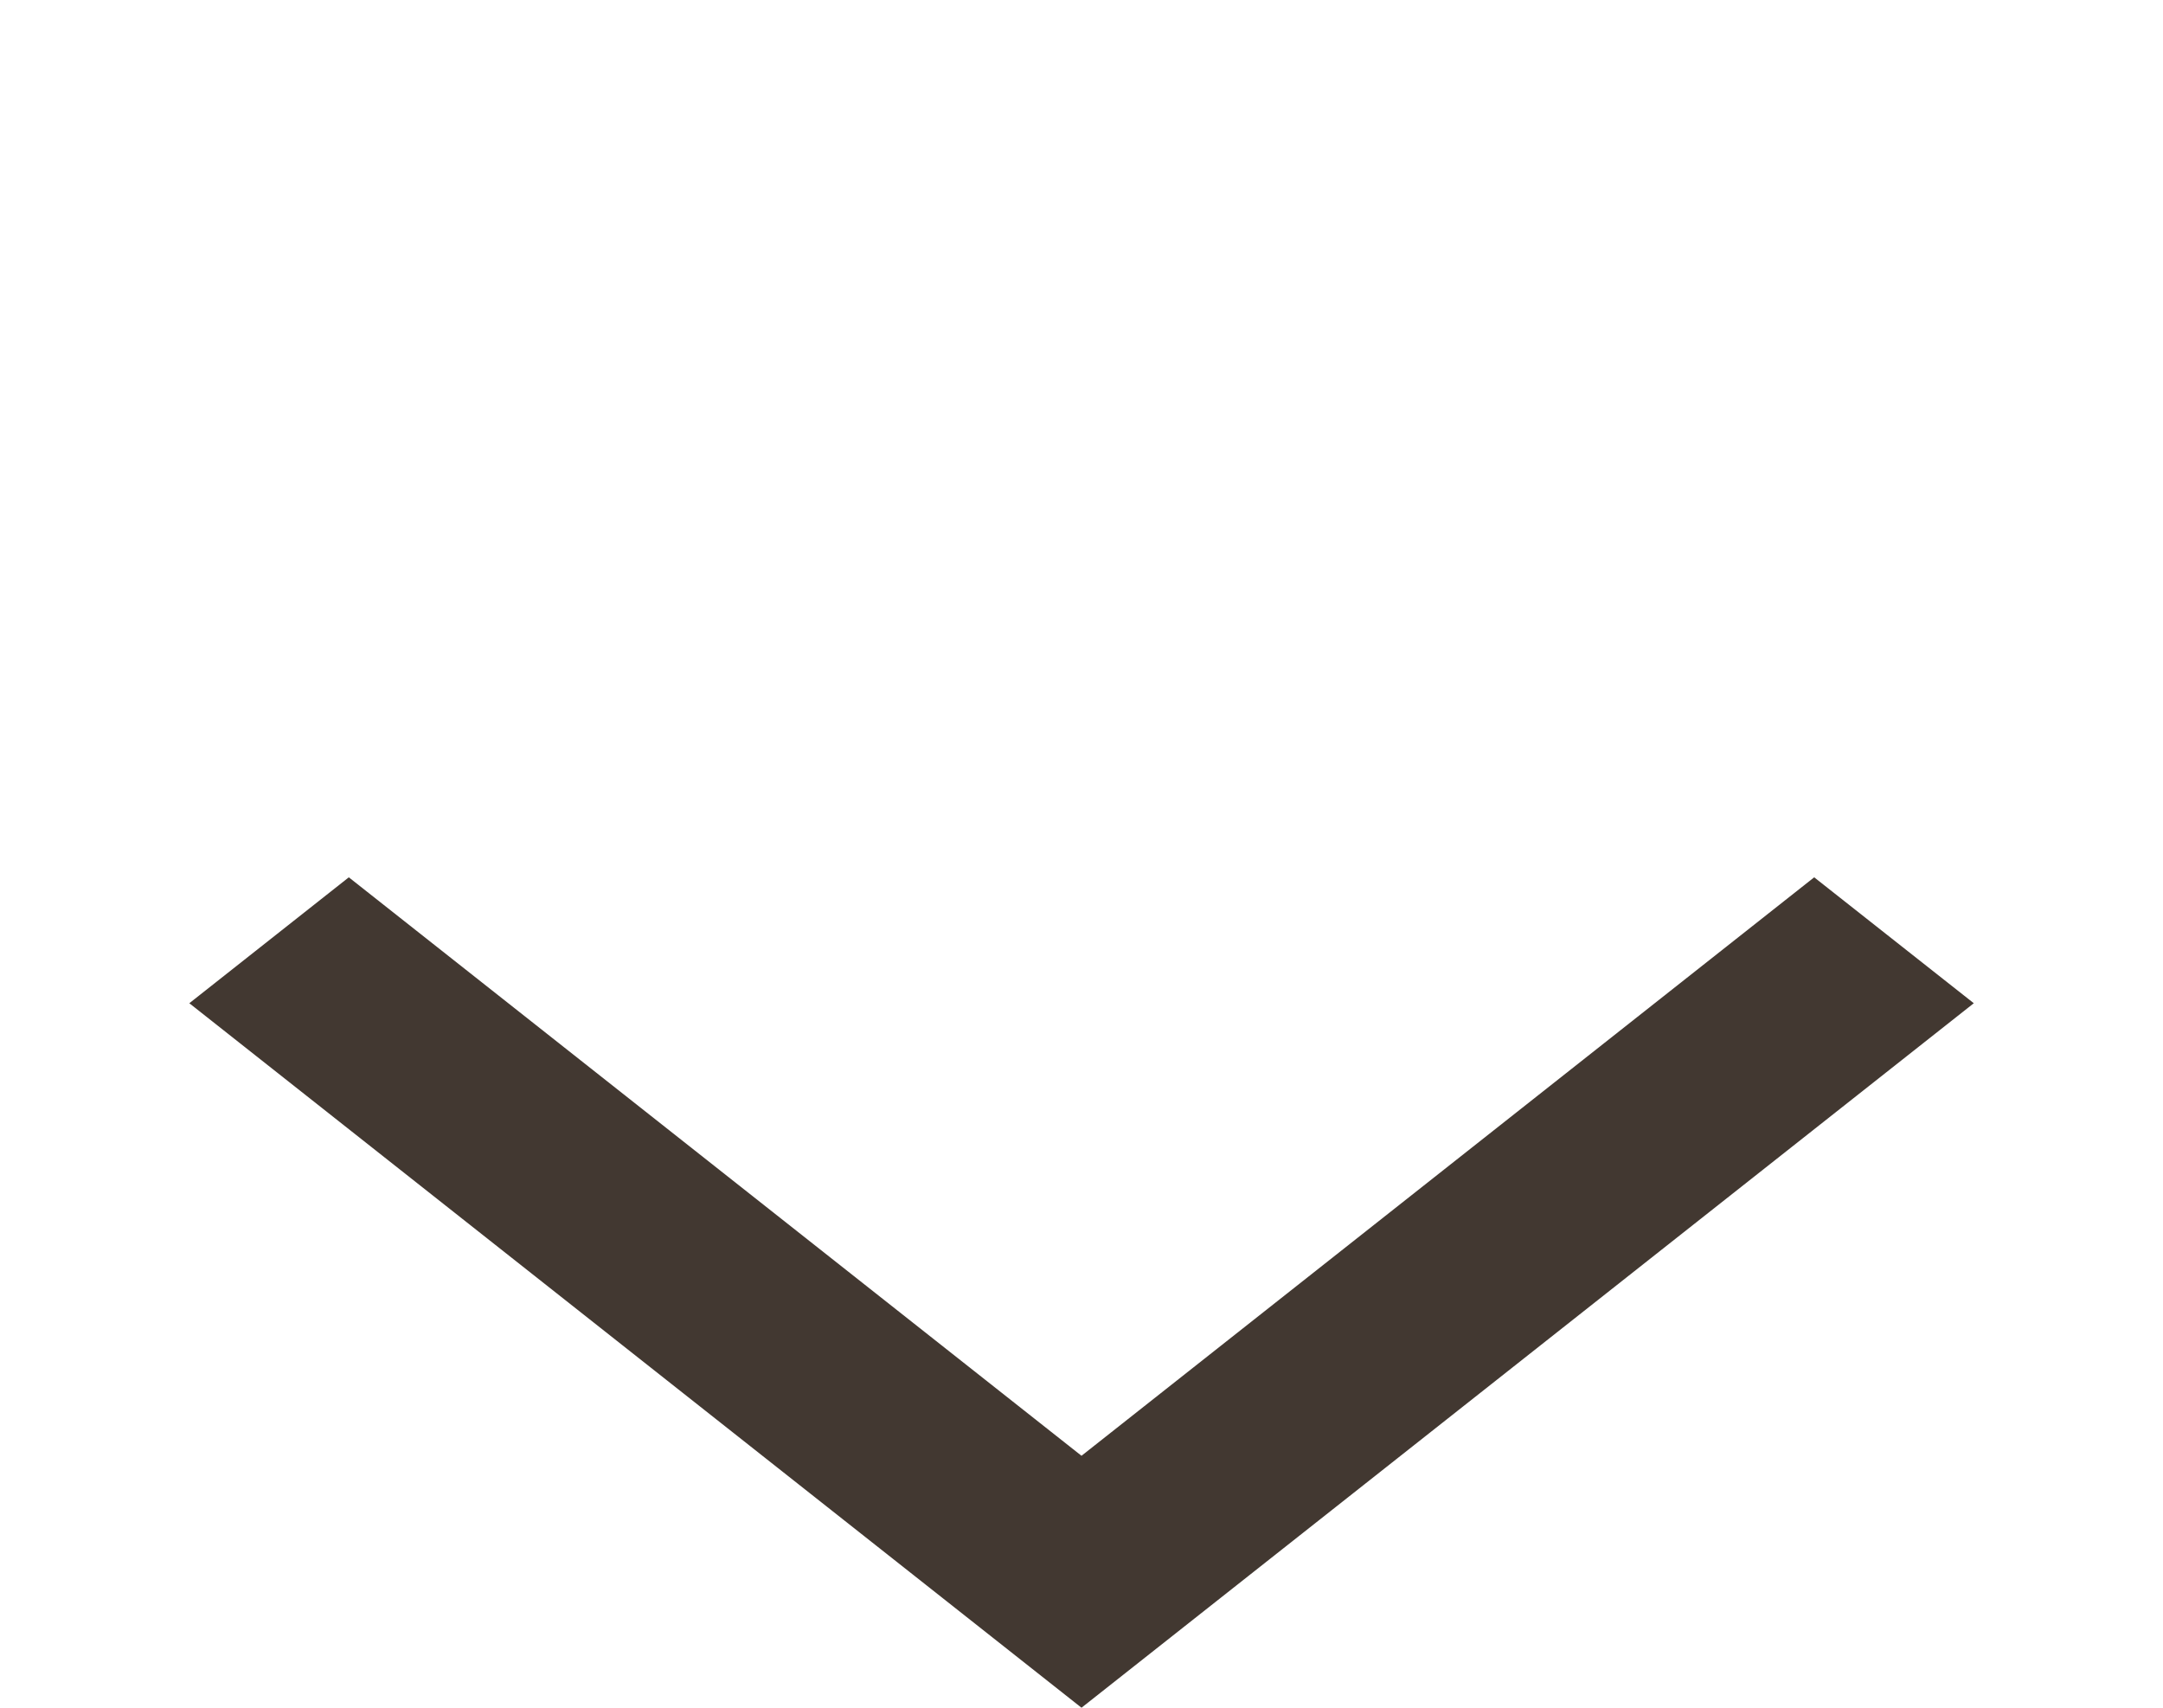 <svg width="19" height="15" viewBox="0 0 19 15" fill="none" xmlns="http://www.w3.org/2000/svg">
<g clip-path="url(#clip0)">
<path d="M3.064 7.706L1.663 8.812L9.5 15L17.338 8.812L15.936 7.706L9.5 12.787L3.064 7.706Z" fill="#423831"/>
</g>
<defs>
<clipPath id="clip0">
<rect width="15" height="19" fill="white" transform="translate(0 15) rotate(-90)"/>
</clipPath>
</defs>
</svg>
